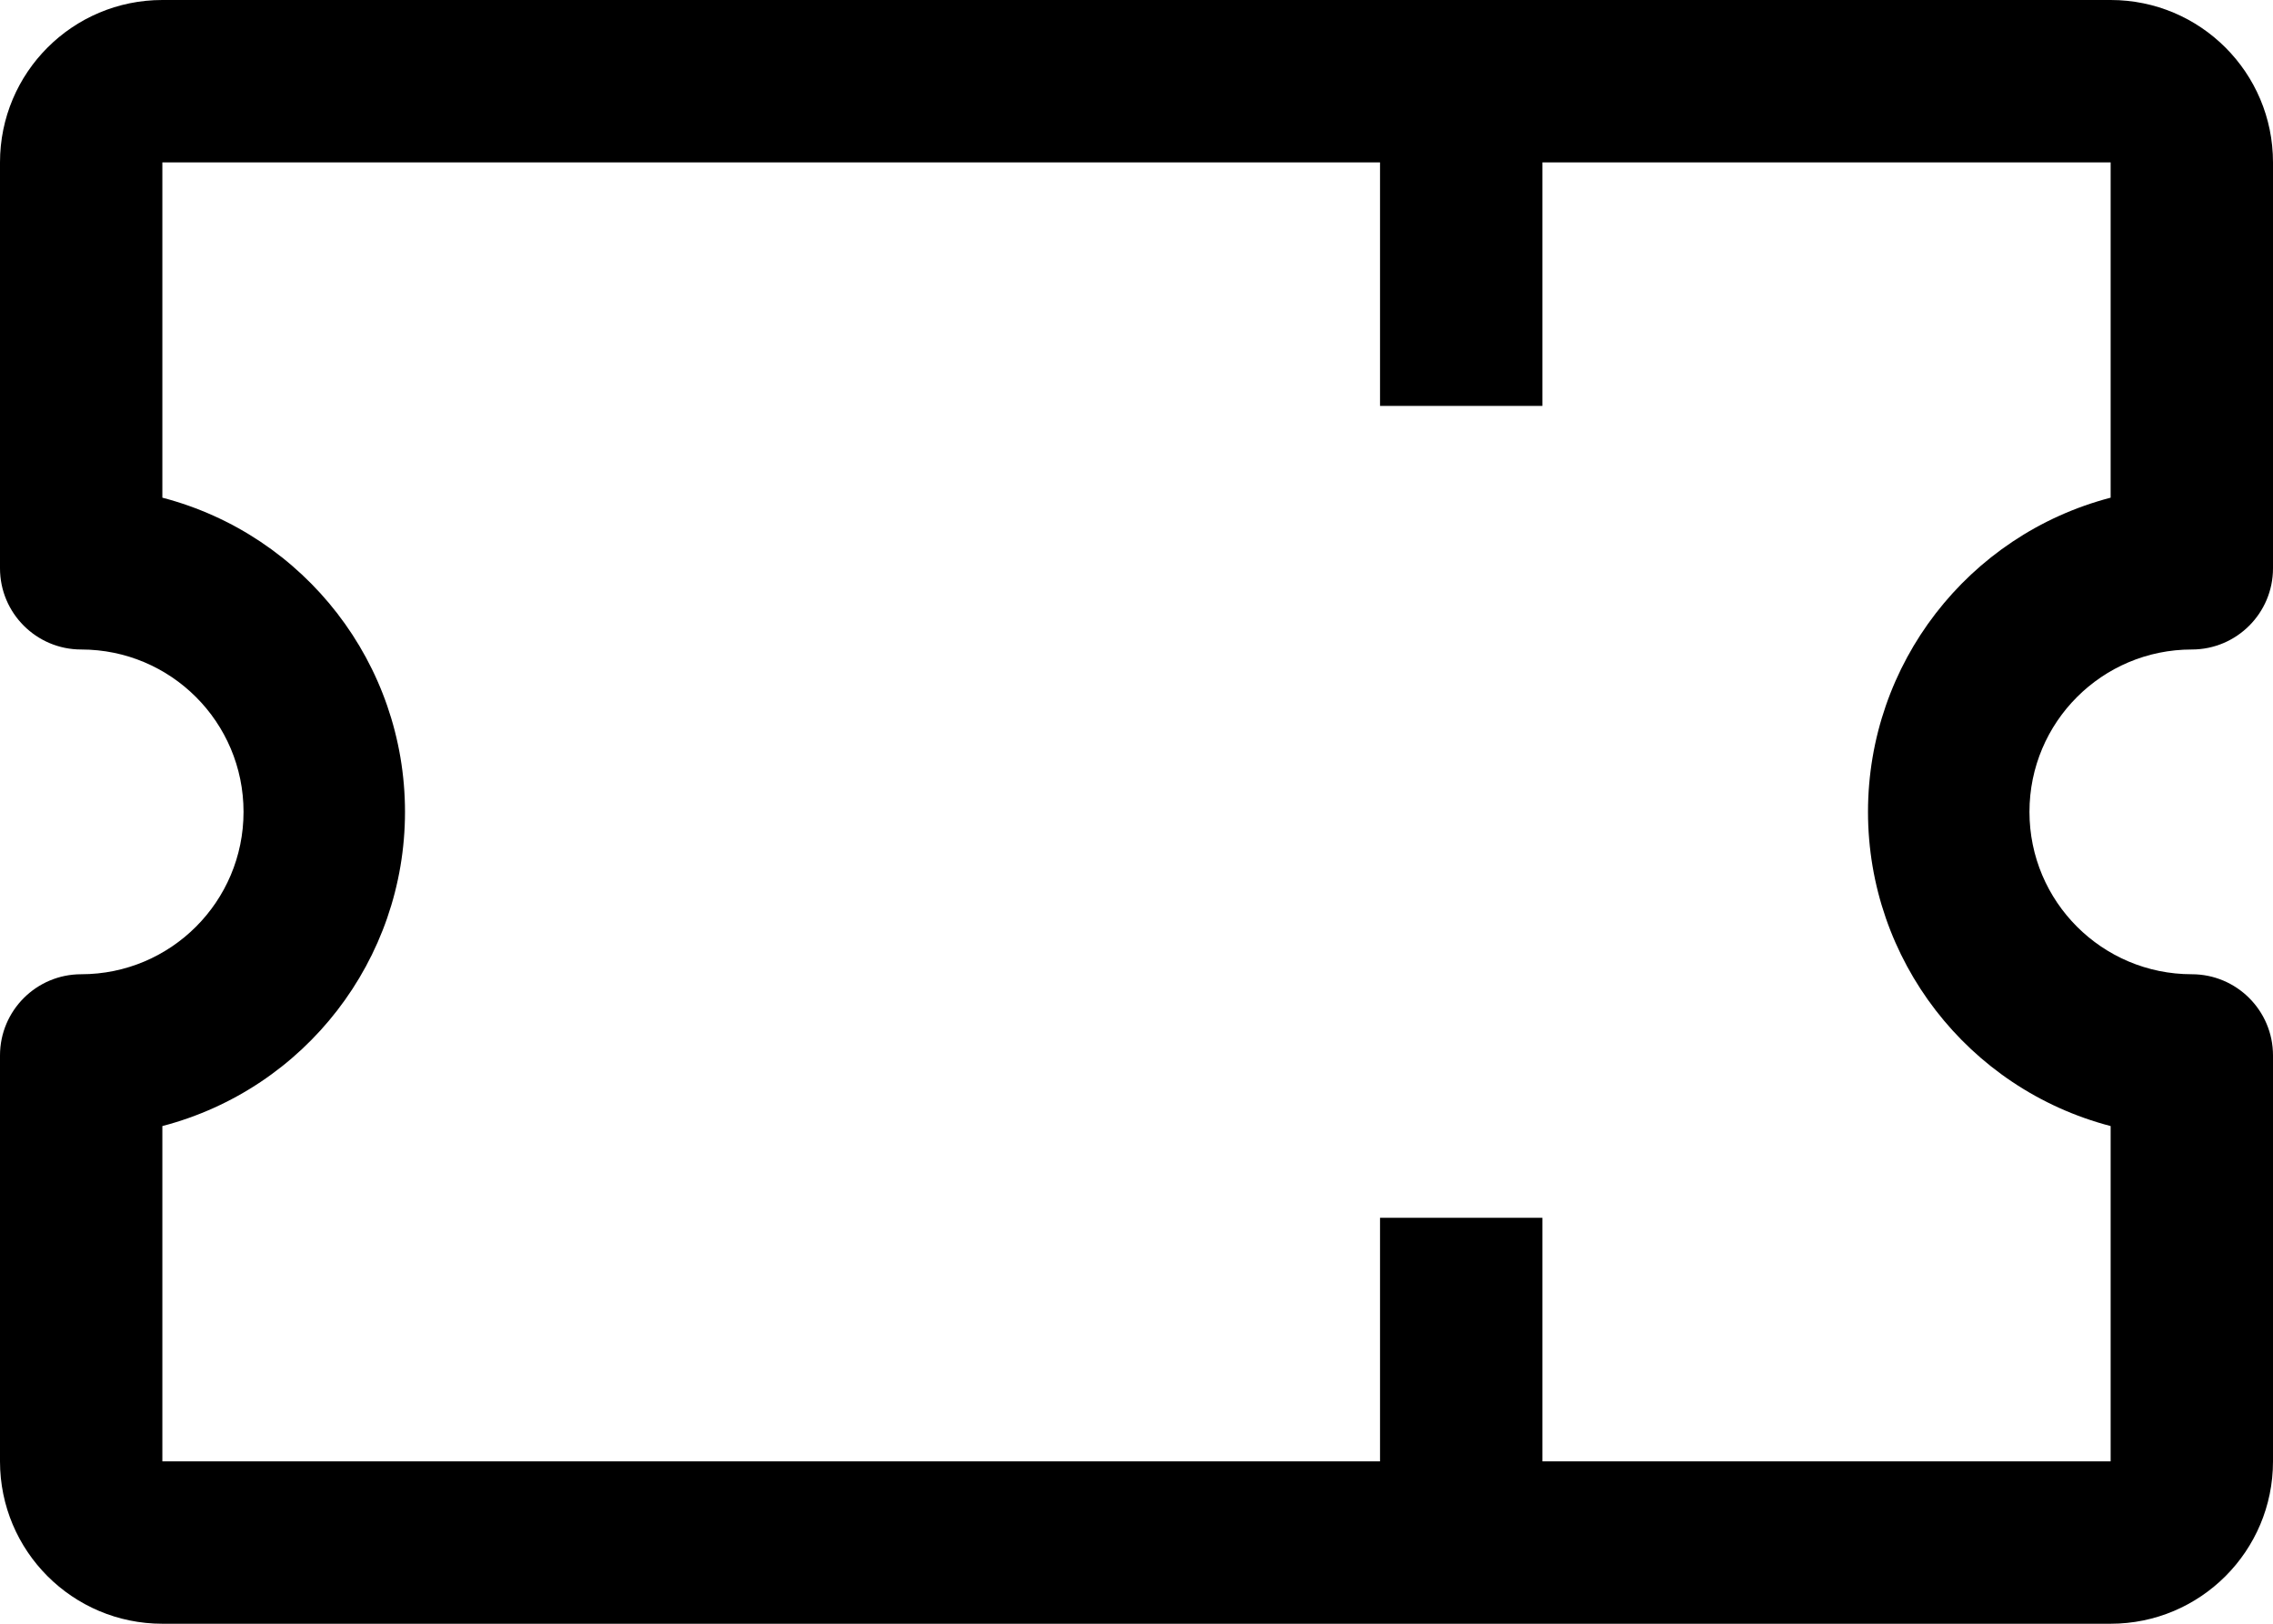 ﻿<?xml version="1.0" encoding="utf-8"?>
<svg version="1.1" xmlns:xlink="http://www.w3.org/1999/xlink" width="28px" height="20px" xmlns="http://www.w3.org/2000/svg">
  <defs>
    <pattern id="BGPattern" patternUnits="userSpaceOnUse" alignment="0 0" imageRepeat="None" />
    <mask fill="white" id="Clip4371">
      <path d="M 27 8  C 27.552 8  28 7.552  28 7  L 28 2  C 28 0.895  27.105 0  26 0  L 2 0  C 0.895 0  0 0.895  0 2  L 0 7  C 0 7.552  0.448 8  1 8  C 2.105 8  3 8.895  3 10  C 3 11.105  2.105 12  1 12  C 0.448 12  0 12.448  0 13  L 0 18  C 0 19.105  0.895 20  2 20  L 26 20  C 27.105 20  28 19.105  28 18  L 28 13  C 28 12.448  27.552 12  27 12  C 25.895 12  25 11.105  25 10  C 25 8.895  25.895 8  27 8  Z M 23.011 10  C 23.011 11.82  24.24 13.41  26 13.87  L 26 18  L 19 18  L 19 15  L 17 15  L 17 18  L 2 18  L 2 13.87  C 3.76 13.41  4.989 11.82  4.989 10  C 4.989 8.18  3.76 6.59  2 6.13  L 2 2  L 17 2  L 17 5  L 19 5  L 19 2  L 26 2  L 26 6.13  C 24.24 6.59  23.011 8.18  23.011 10  Z " fill-rule="evenodd" />
    </mask>
  </defs>
  <g transform="matrix(1 0 0 1 -2 -6 )">
    <path d="M 27 8  C 27.552 8  28 7.552  28 7  L 28 2  C 28 0.895  27.105 0  26 0  L 2 0  C 0.895 0  0 0.895  0 2  L 0 7  C 0 7.552  0.448 8  1 8  C 2.105 8  3 8.895  3 10  C 3 11.105  2.105 12  1 12  C 0.448 12  0 12.448  0 13  L 0 18  C 0 19.105  0.895 20  2 20  L 26 20  C 27.105 20  28 19.105  28 18  L 28 13  C 28 12.448  27.552 12  27 12  C 25.895 12  25 11.105  25 10  C 25 8.895  25.895 8  27 8  Z M 23.011 10  C 23.011 11.82  24.24 13.41  26 13.87  L 26 18  L 19 18  L 19 15  L 17 15  L 17 18  L 2 18  L 2 13.87  C 3.76 13.41  4.989 11.82  4.989 10  C 4.989 8.18  3.76 6.59  2 6.13  L 2 2  L 17 2  L 17 5  L 19 5  L 19 2  L 26 2  L 26 6.13  C 24.24 6.59  23.011 8.18  23.011 10  Z " fill-rule="nonzero" fill="rgba(0, 0, 0, 1)" stroke="none" transform="matrix(1 0 0 1 2 6 )" class="fill" />
    <path d="M 27 8  C 27.552 8  28 7.552  28 7  L 28 2  C 28 0.895  27.105 0  26 0  L 2 0  C 0.895 0  0 0.895  0 2  L 0 7  C 0 7.552  0.448 8  1 8  C 2.105 8  3 8.895  3 10  C 3 11.105  2.105 12  1 12  C 0.448 12  0 12.448  0 13  L 0 18  C 0 19.105  0.895 20  2 20  L 26 20  C 27.105 20  28 19.105  28 18  L 28 13  C 28 12.448  27.552 12  27 12  C 25.895 12  25 11.105  25 10  C 25 8.895  25.895 8  27 8  Z " stroke-width="0" stroke-dasharray="0" stroke="rgba(255, 255, 255, 0)" fill="none" transform="matrix(1 0 0 1 2 6 )" class="stroke" mask="url(#Clip4371)" />
    <path d="M 23.011 10  C 23.011 11.82  24.24 13.41  26 13.87  L 26 18  L 19 18  L 19 15  L 17 15  L 17 18  L 2 18  L 2 13.87  C 3.76 13.41  4.989 11.82  4.989 10  C 4.989 8.18  3.76 6.59  2 6.13  L 2 2  L 17 2  L 17 5  L 19 5  L 19 2  L 26 2  L 26 6.13  C 24.24 6.59  23.011 8.18  23.011 10  Z " stroke-width="0" stroke-dasharray="0" stroke="rgba(255, 255, 255, 0)" fill="none" transform="matrix(1 0 0 1 2 6 )" class="stroke" mask="url(#Clip4371)" />
  </g>
</svg>